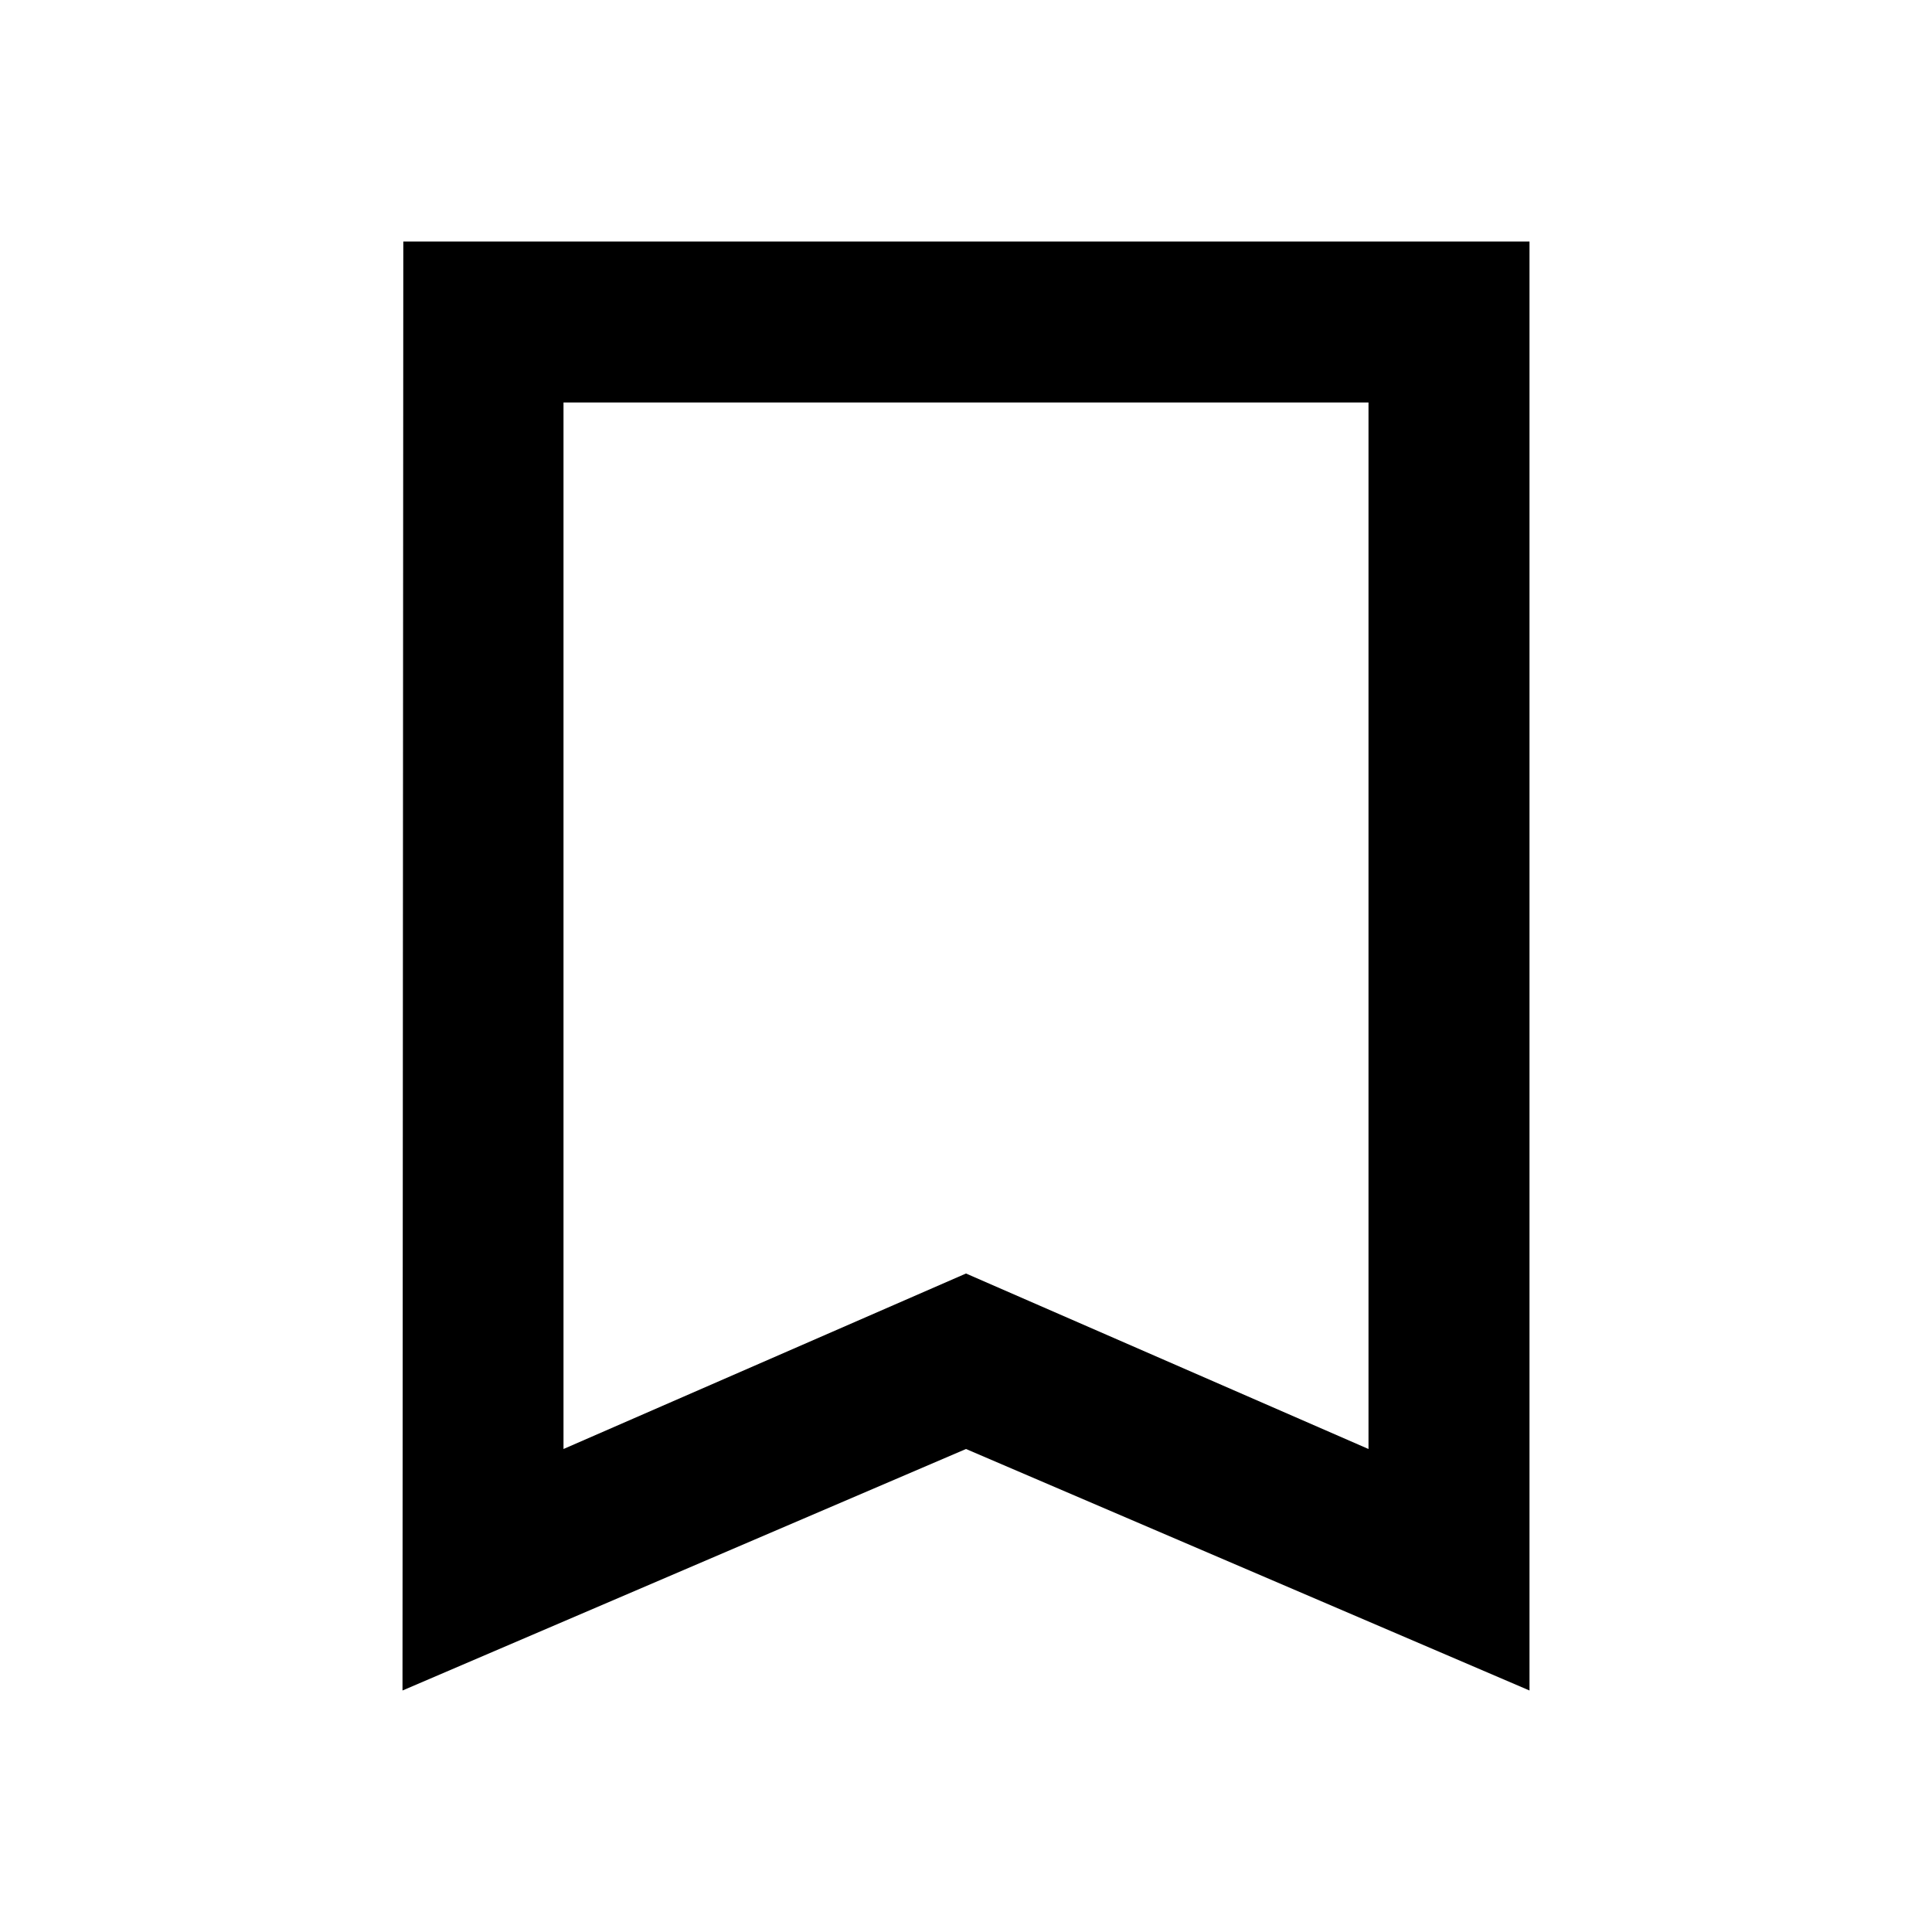 <svg fill="currentColor" xmlns="http://www.w3.org/2000/svg" height="24" viewBox="0 0 24 24" width="24"><path d="M0 0h24v24H0V0z" fill="none"/><path d="M19 3H5.01L5 21l7-3 7 3V3zm-2 15l-5-2.18L7 18V5h10v13z"/></svg>